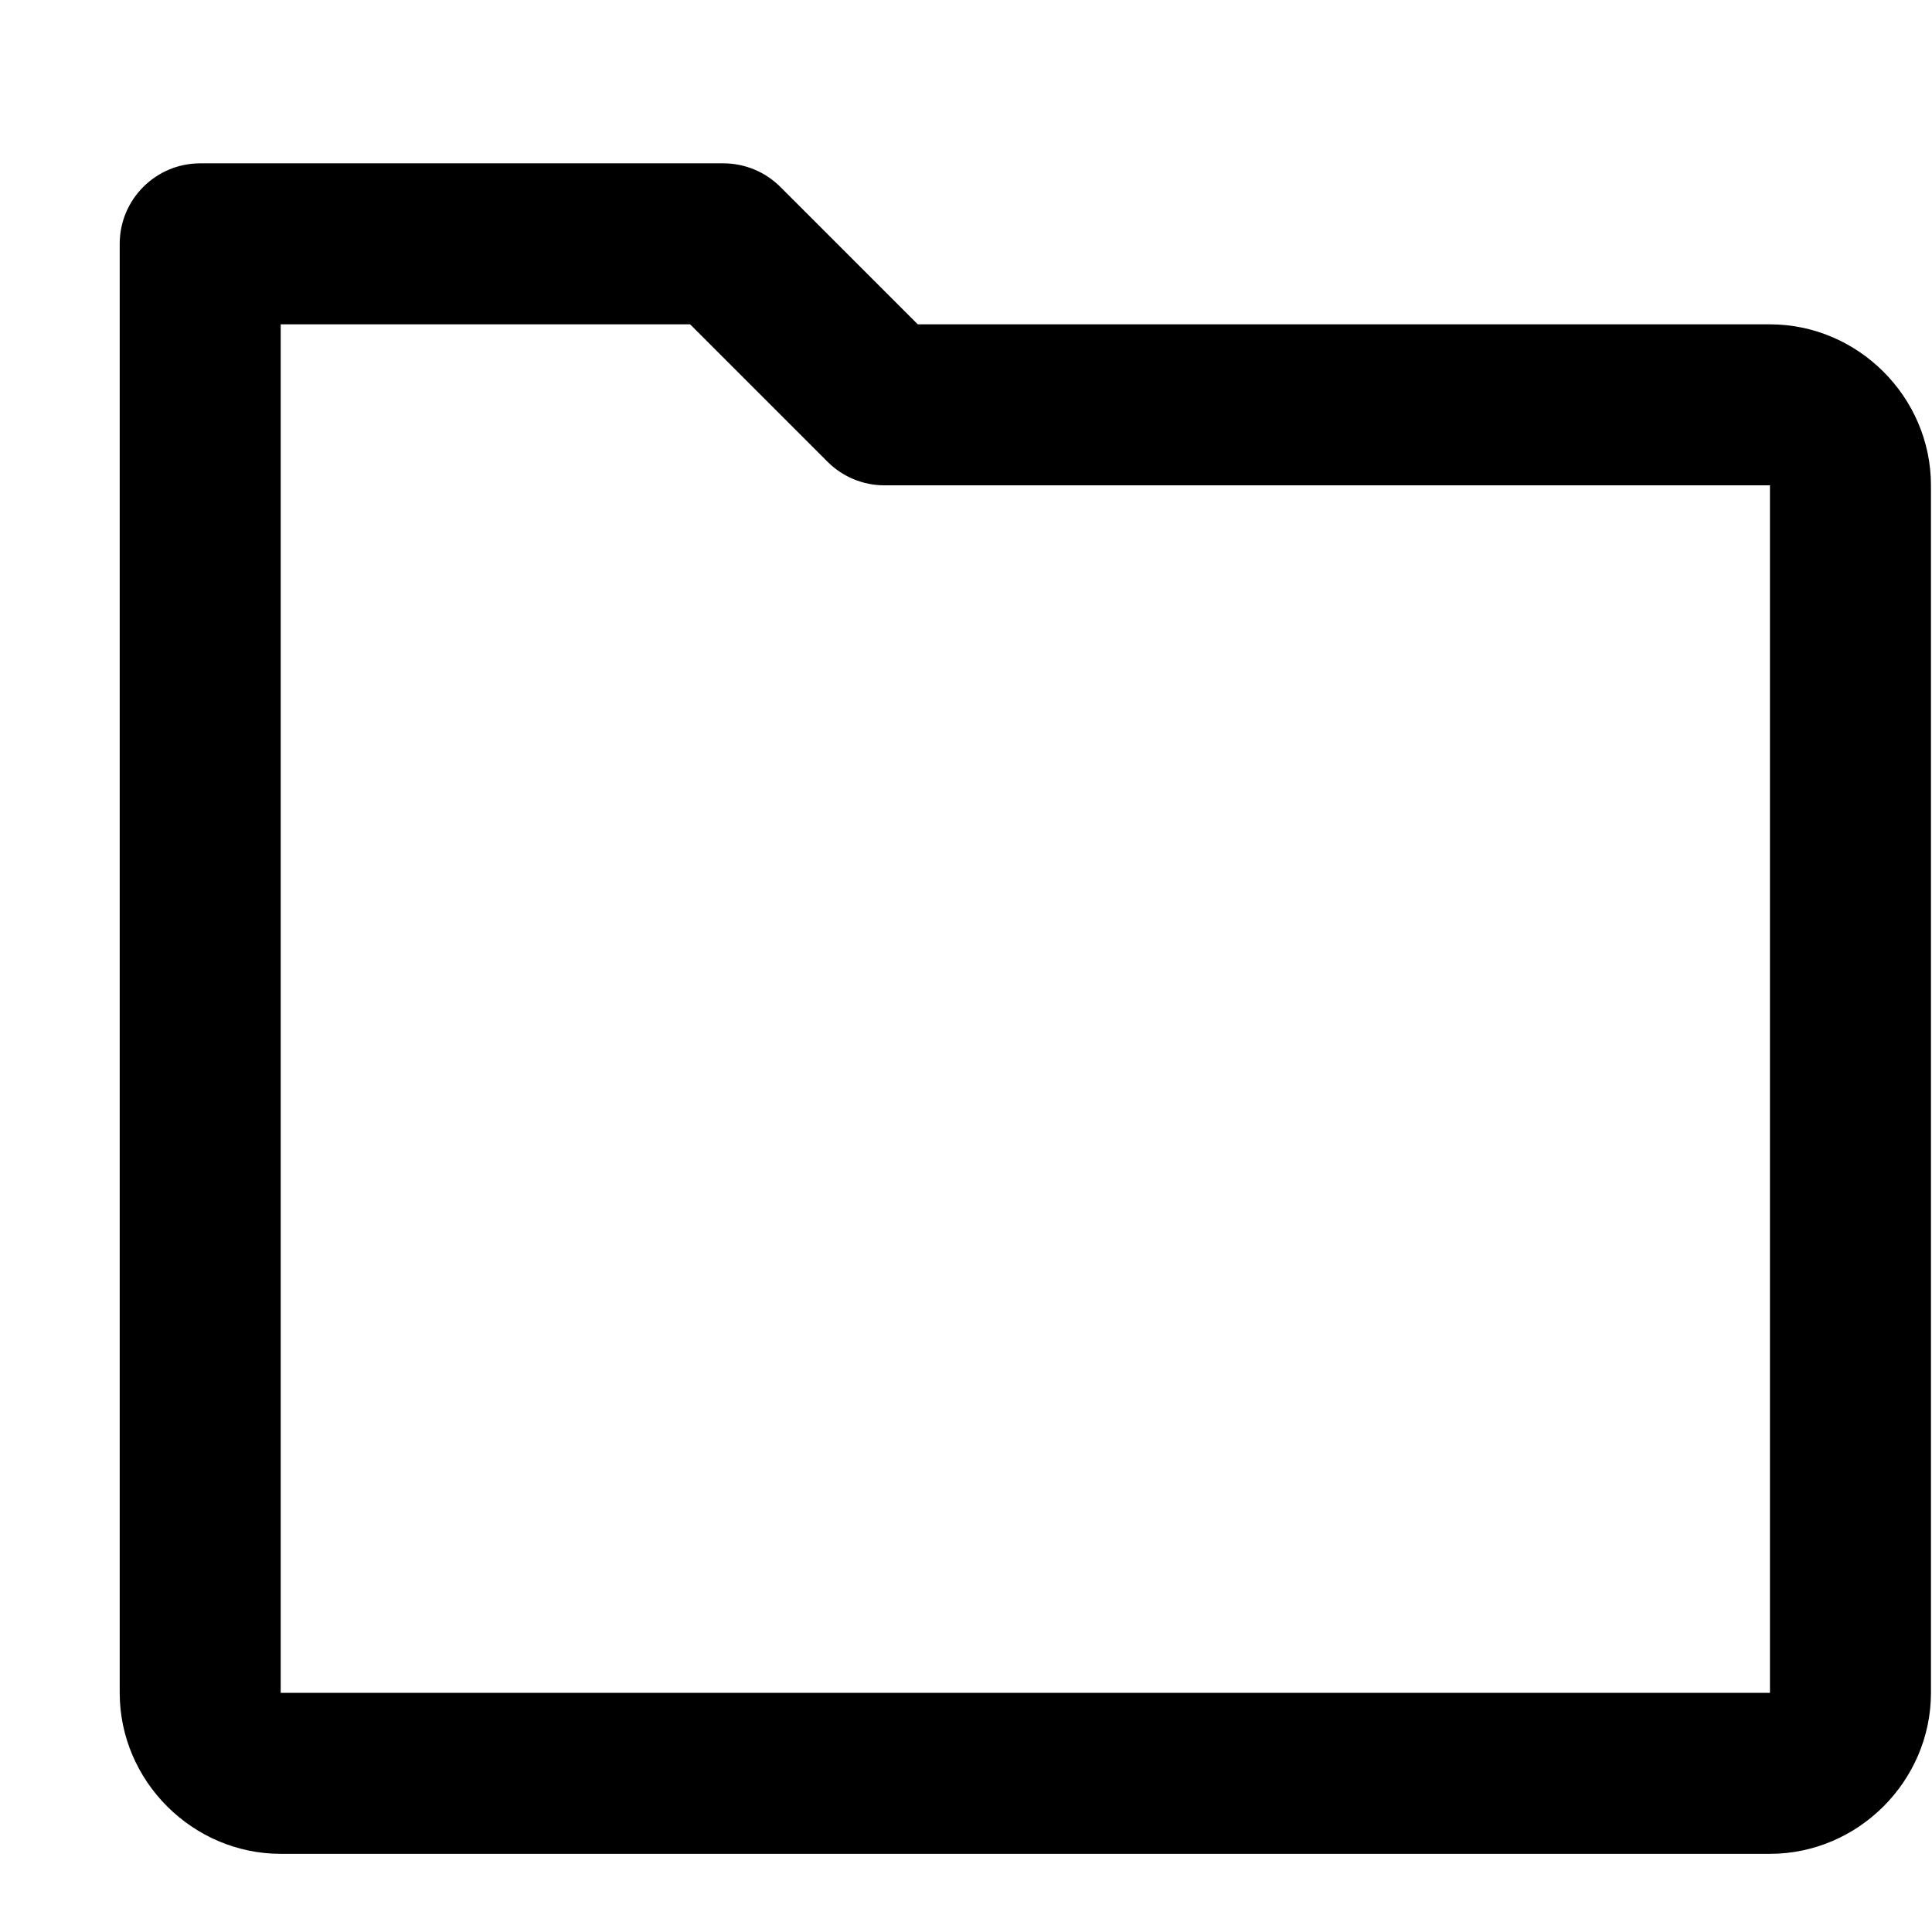 <?xml version="1.0" encoding="UTF-8" standalone="no"?>
<svg
   version="1.1"
   id="Réteg_2"
   x="0px"
   y="0px"
   viewBox="0 0 24 24"
   style="enable-background:new 0 0 24 24;"
   xml:space="preserve"
   sodipodi:docname="folder_closed.svg"
   inkscape:version="1.4.2 (ebf0e94, 2025-05-08)"
   xmlns:inkscape="http://www.inkscape.org/namespaces/inkscape"
   xmlns:sodipodi="http://sodipodi.sourceforge.net/DTD/sodipodi-0.dtd"
   xmlns="http://www.w3.org/2000/svg"
   xmlns:svg="http://www.w3.org/2000/svg">
  <path
   d="m 2.487,2.029 c -0.552,5.52e-5 -1,0.448 -1,1 V 21.029 c 0,1.095 0.905,2 2,2 H 21.987 c 1.095,0 2,-0.905 2,-2 V 6.029 c 0,-1.095 -0.905,-2 -2,-2 H 11.401 L 9.694,2.322 C 9.507,2.135 9.252,2.029 8.987,2.029 h -5 z m 1,2 h 0.5 4.586 l 1.707,1.707 c 0.188,0.188 0.442,0.293 0.707,0.293 h 11 V 21.029 H 3.487 Z"
   />
   </svg>
